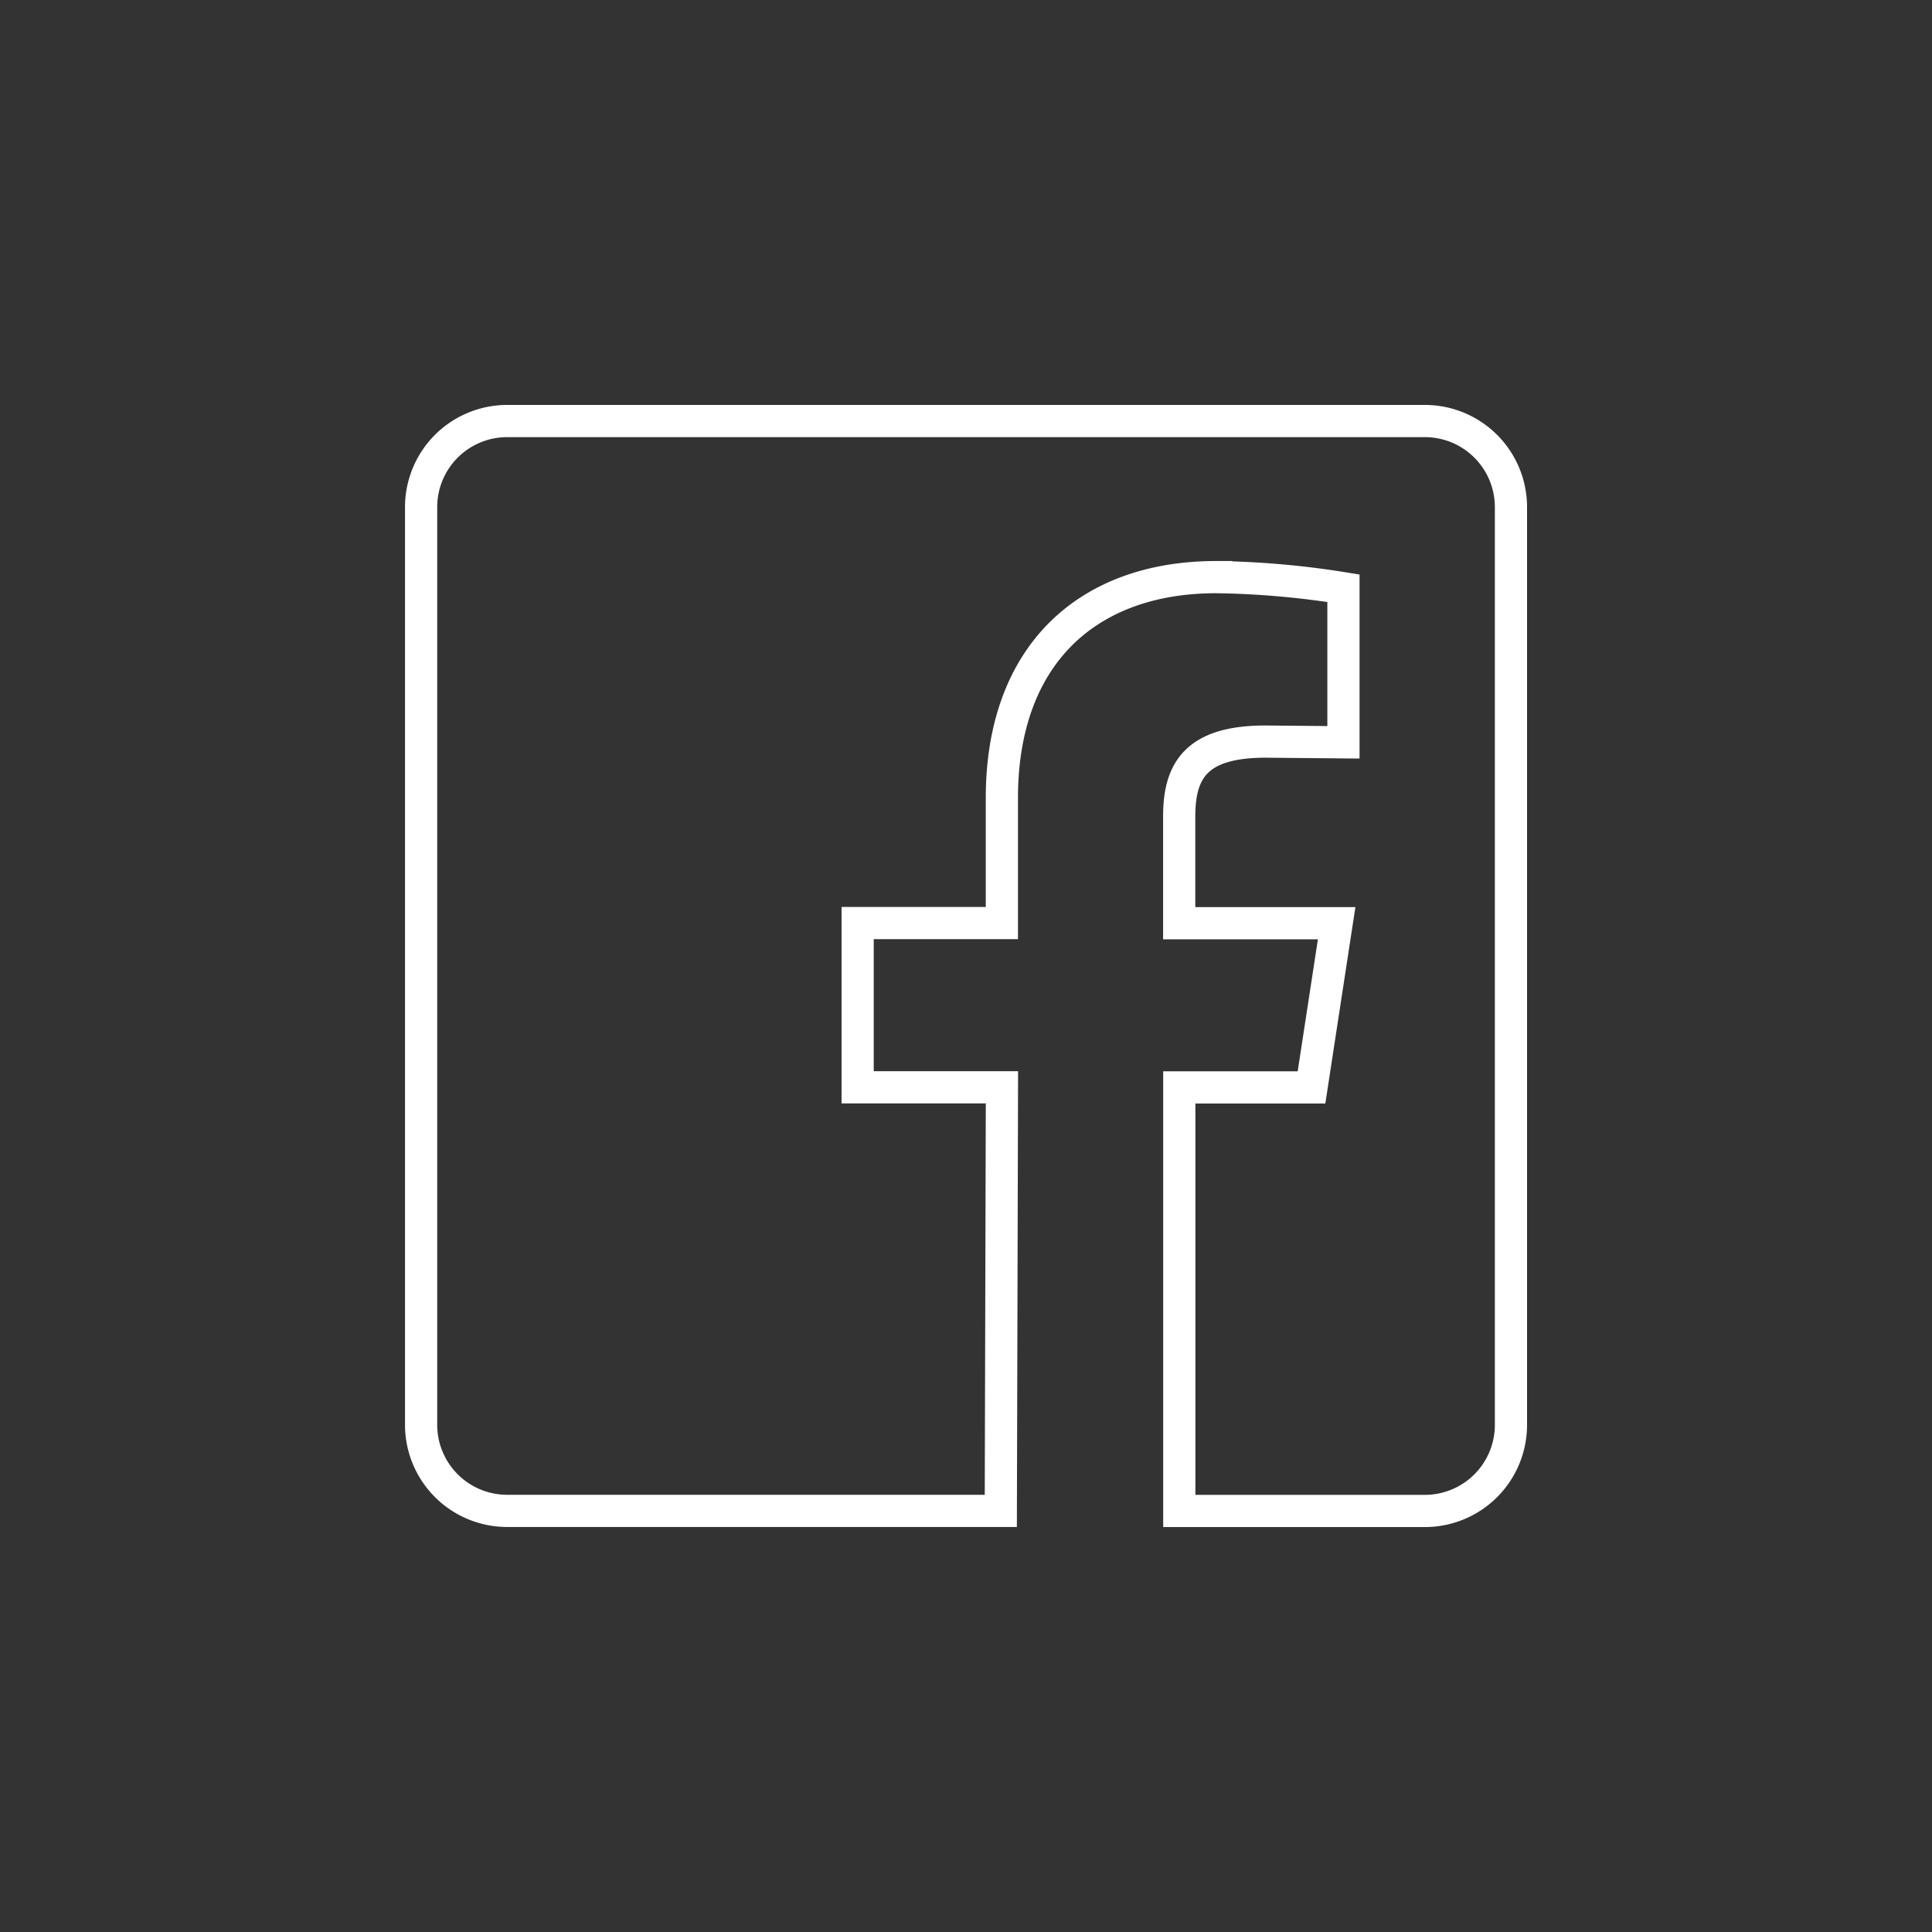 <svg id="Layer_1" data-name="Layer 1" xmlns="http://www.w3.org/2000/svg" viewBox="0 0 600 600"><rect x="0" y="0" width="600" height="600" fill="#333333" stroke="none"/><defs><style>.cls-1{fill:none;stroke:#fff;stroke-miterlimit:10;stroke-width:10px;}</style></defs><path class="cls-1" d="M442.51,130.76h-285a26.73,26.73,0,0,0-26.73,26.73v285a26.73,26.73,0,0,0,26.73,26.73h153.3l.35-131.55H266.35v-51h44.79V247.85c0-44.21,26.33-68.62,66.6-68.62a270.75,270.75,0,0,1,39.48,3.45v47.85L393,230.31c-21.92,0-26.79,9.38-26.79,23.32v33.08h48.9l-7.81,51H366.24V469.24h76.27a26.73,26.73,0,0,0,26.73-26.73v-285A26.73,26.73,0,0,0,442.51,130.76Z"/></svg>